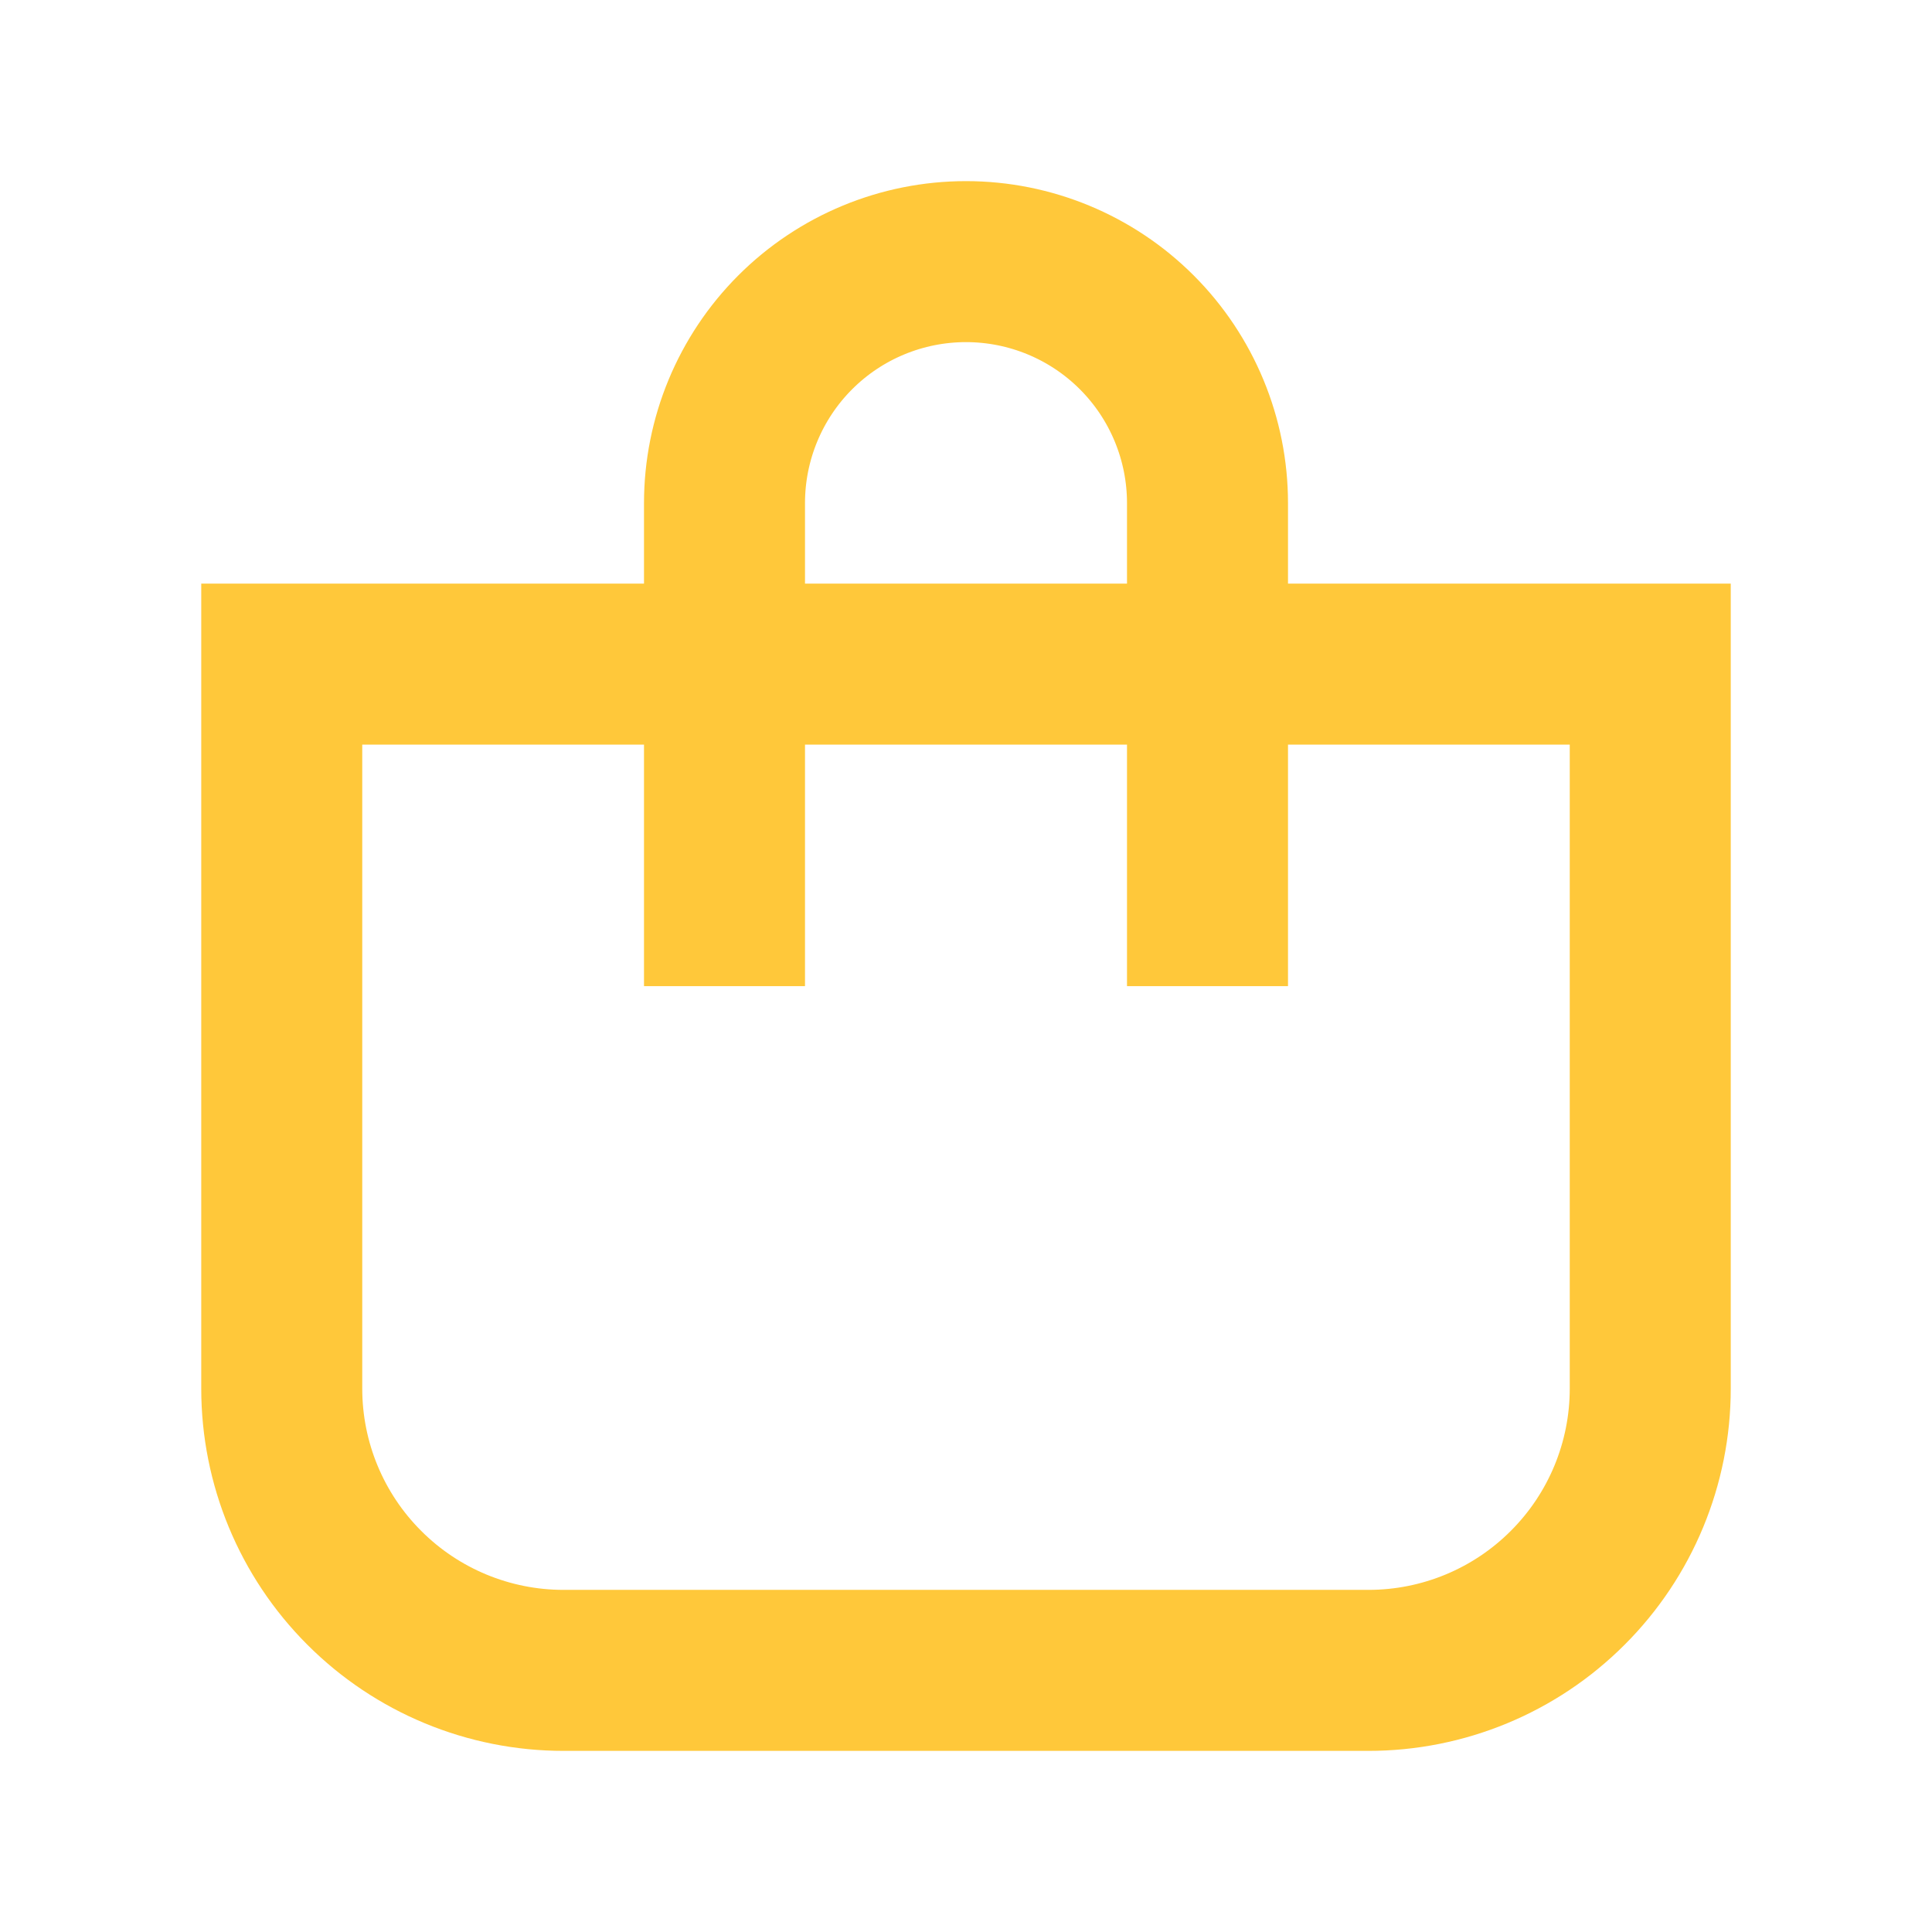 <svg width="24" height="24" viewBox="0 0 24 24" fill="none" xmlns="http://www.w3.org/2000/svg">
<path d="M9.525 3.775C10.181 3.119 11.072 2.75 12 2.75C12.928 2.75 13.819 3.119 14.475 3.775C15.131 4.431 15.5 5.322 15.5 6.25V7.75H21V17.25C21 18.311 20.579 19.328 19.828 20.078C19.078 20.829 18.061 21.25 17 21.25H7C5.939 21.25 4.922 20.829 4.172 20.078C3.421 19.328 3 18.311 3 17.25V7.75H8.5V6.25C8.5 5.322 8.869 4.431 9.525 3.775ZM8.5 8.75H4V17.25C4 18.046 4.316 18.809 4.879 19.371C5.441 19.934 6.204 20.25 7 20.25H17C17.796 20.25 18.559 19.934 19.121 19.371C19.684 18.809 20 18.046 20 17.25V8.75H15.5V11.75H14.5V8.75H9.5V11.75H8.5V8.75ZM14.5 7.75V6.25C14.5 5.587 14.237 4.951 13.768 4.482C13.299 4.013 12.663 3.75 12 3.75C11.337 3.75 10.701 4.013 10.232 4.482C9.763 4.951 9.5 5.587 9.5 6.25V7.75H14.5Z" fill="#FFC83A" stroke="#FFC83A"/>
</svg>
